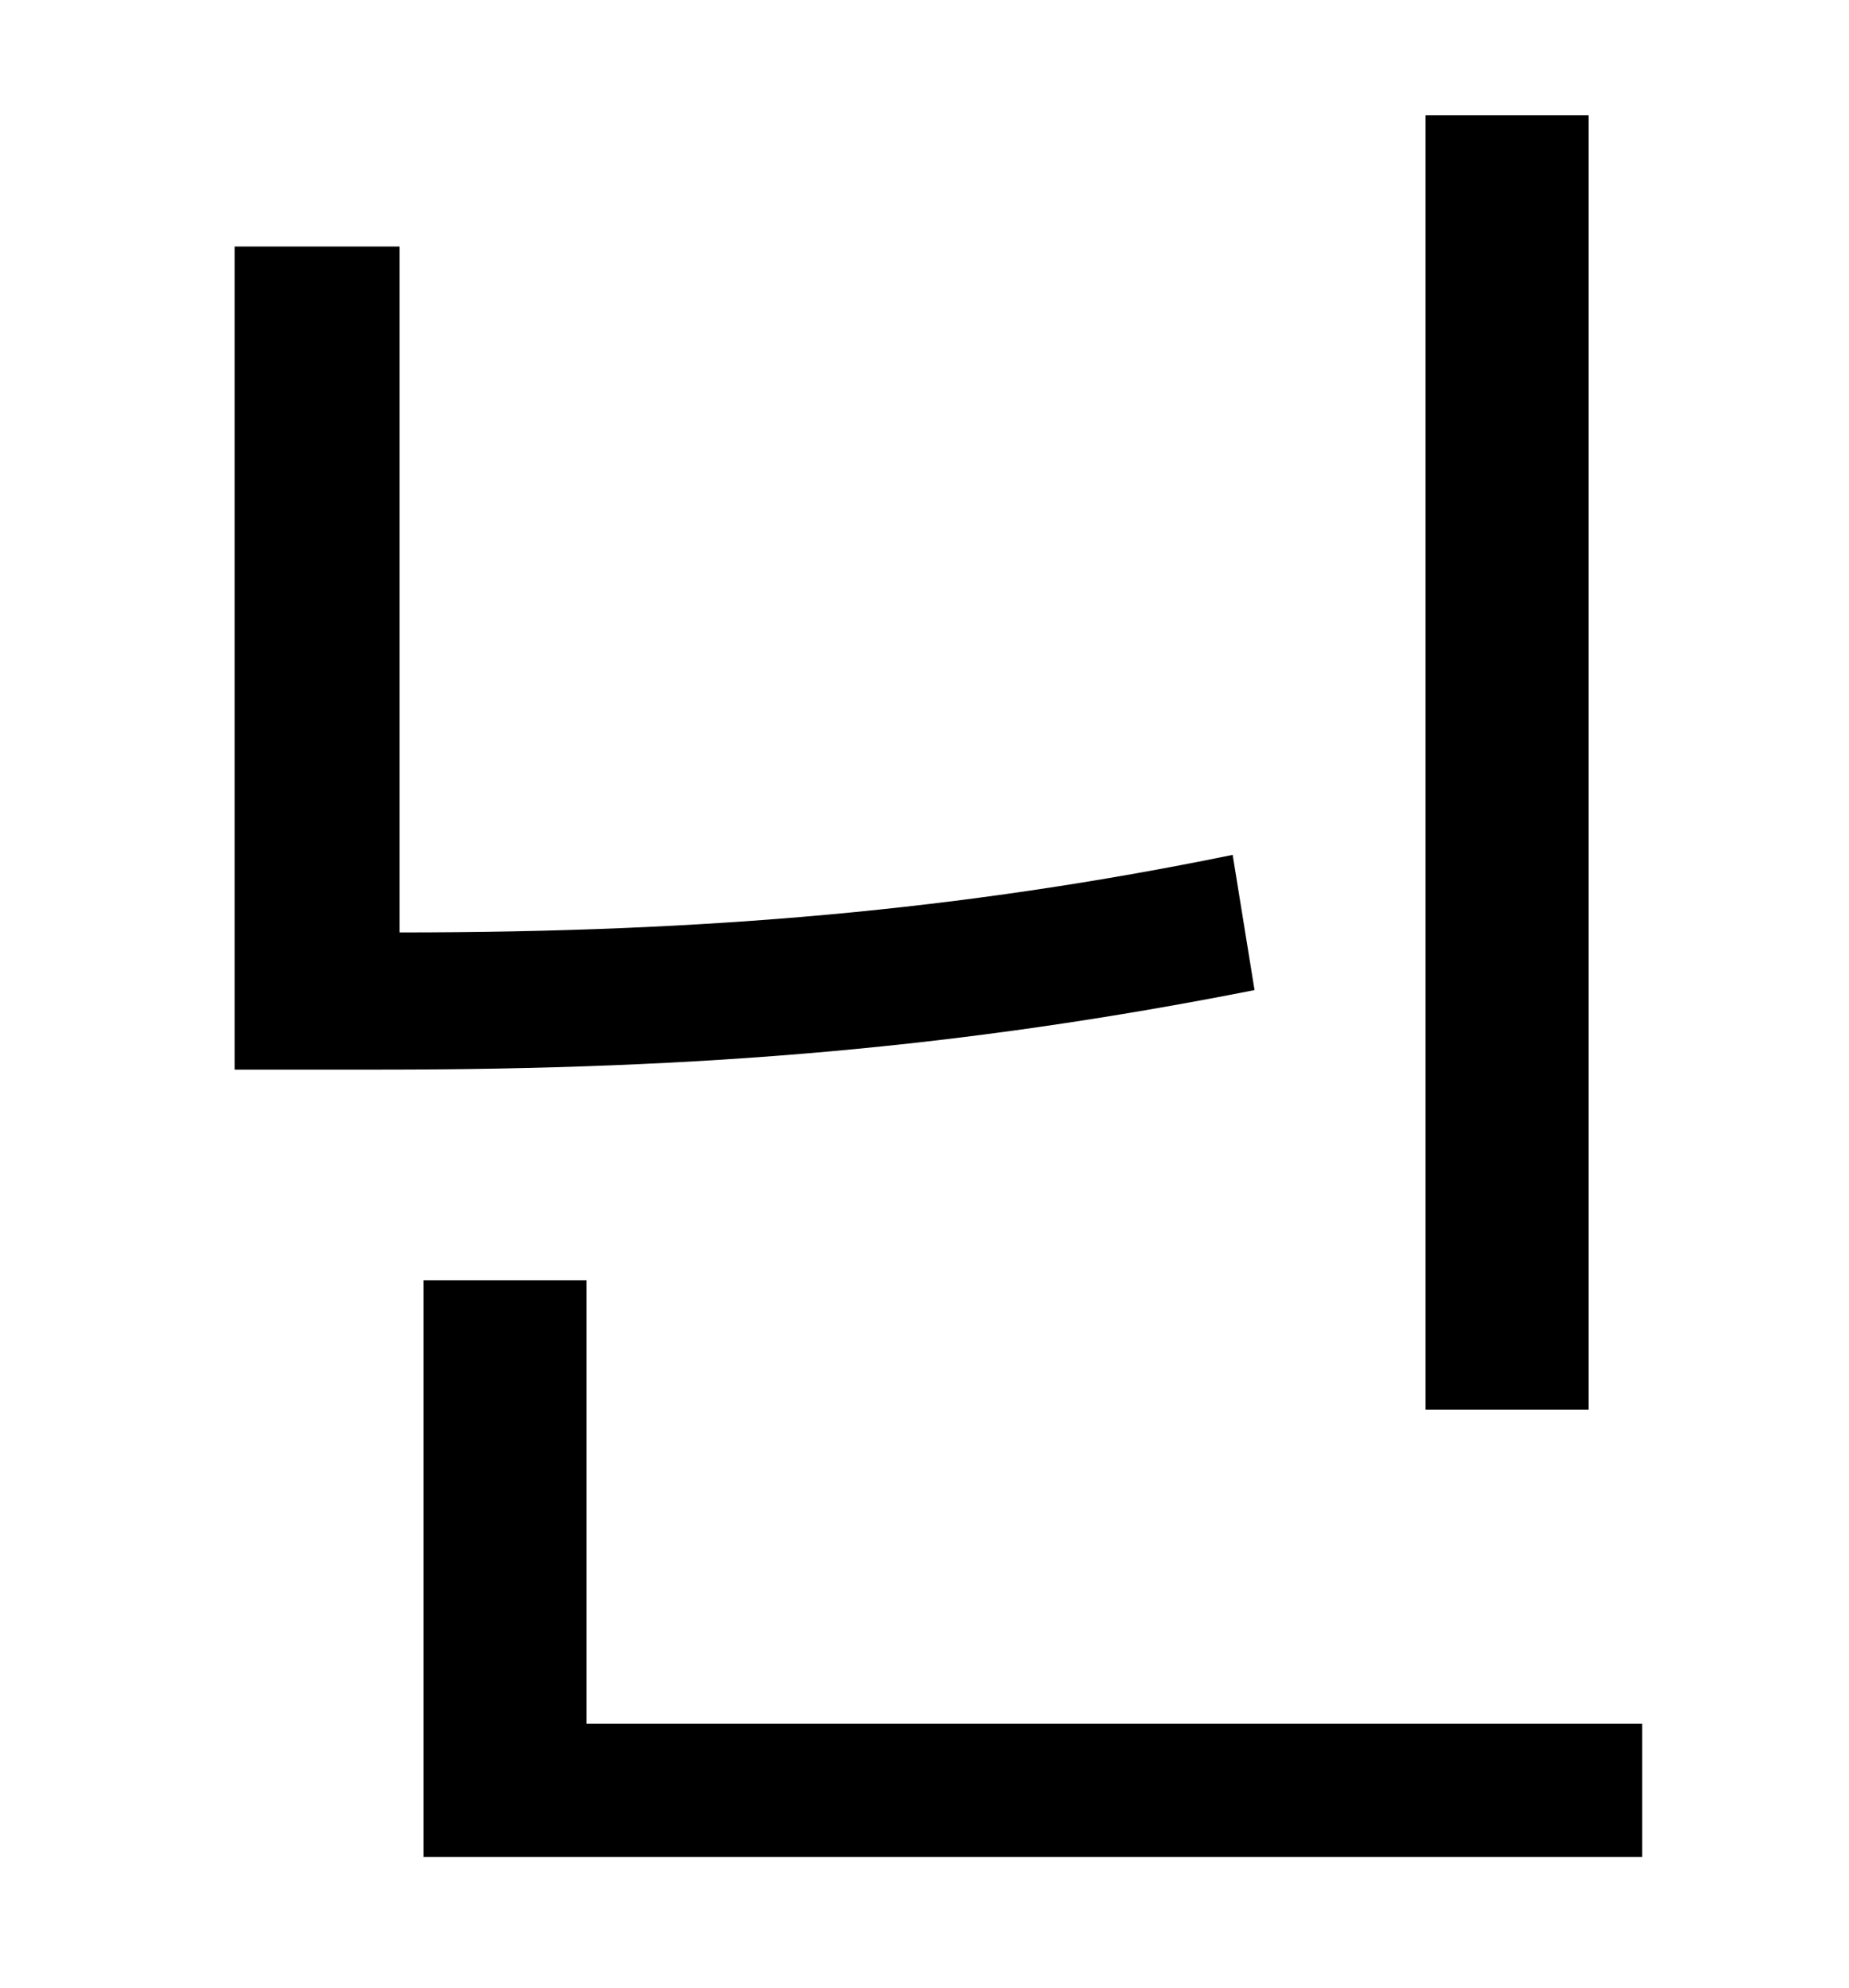 <?xml version="1.0" standalone="no"?>
<!DOCTYPE svg PUBLIC "-//W3C//DTD SVG 1.1//EN" "http://www.w3.org/Graphics/SVG/1.1/DTD/svg11.dtd" >
<svg xmlns="http://www.w3.org/2000/svg" xmlns:xlink="http://www.w3.org/1999/xlink" version="1.1" viewBox="-10 0 930 1000">
   <path fill="currentColor"
d="M789 58v651h-82v-651h82zM610 430l11 68c-147 29 -277 40 -440 40h-73v-414h83v345c154 0 282 -11 419 -39zM285 867h531v67h-613v-290h82v223z" />
</svg>
